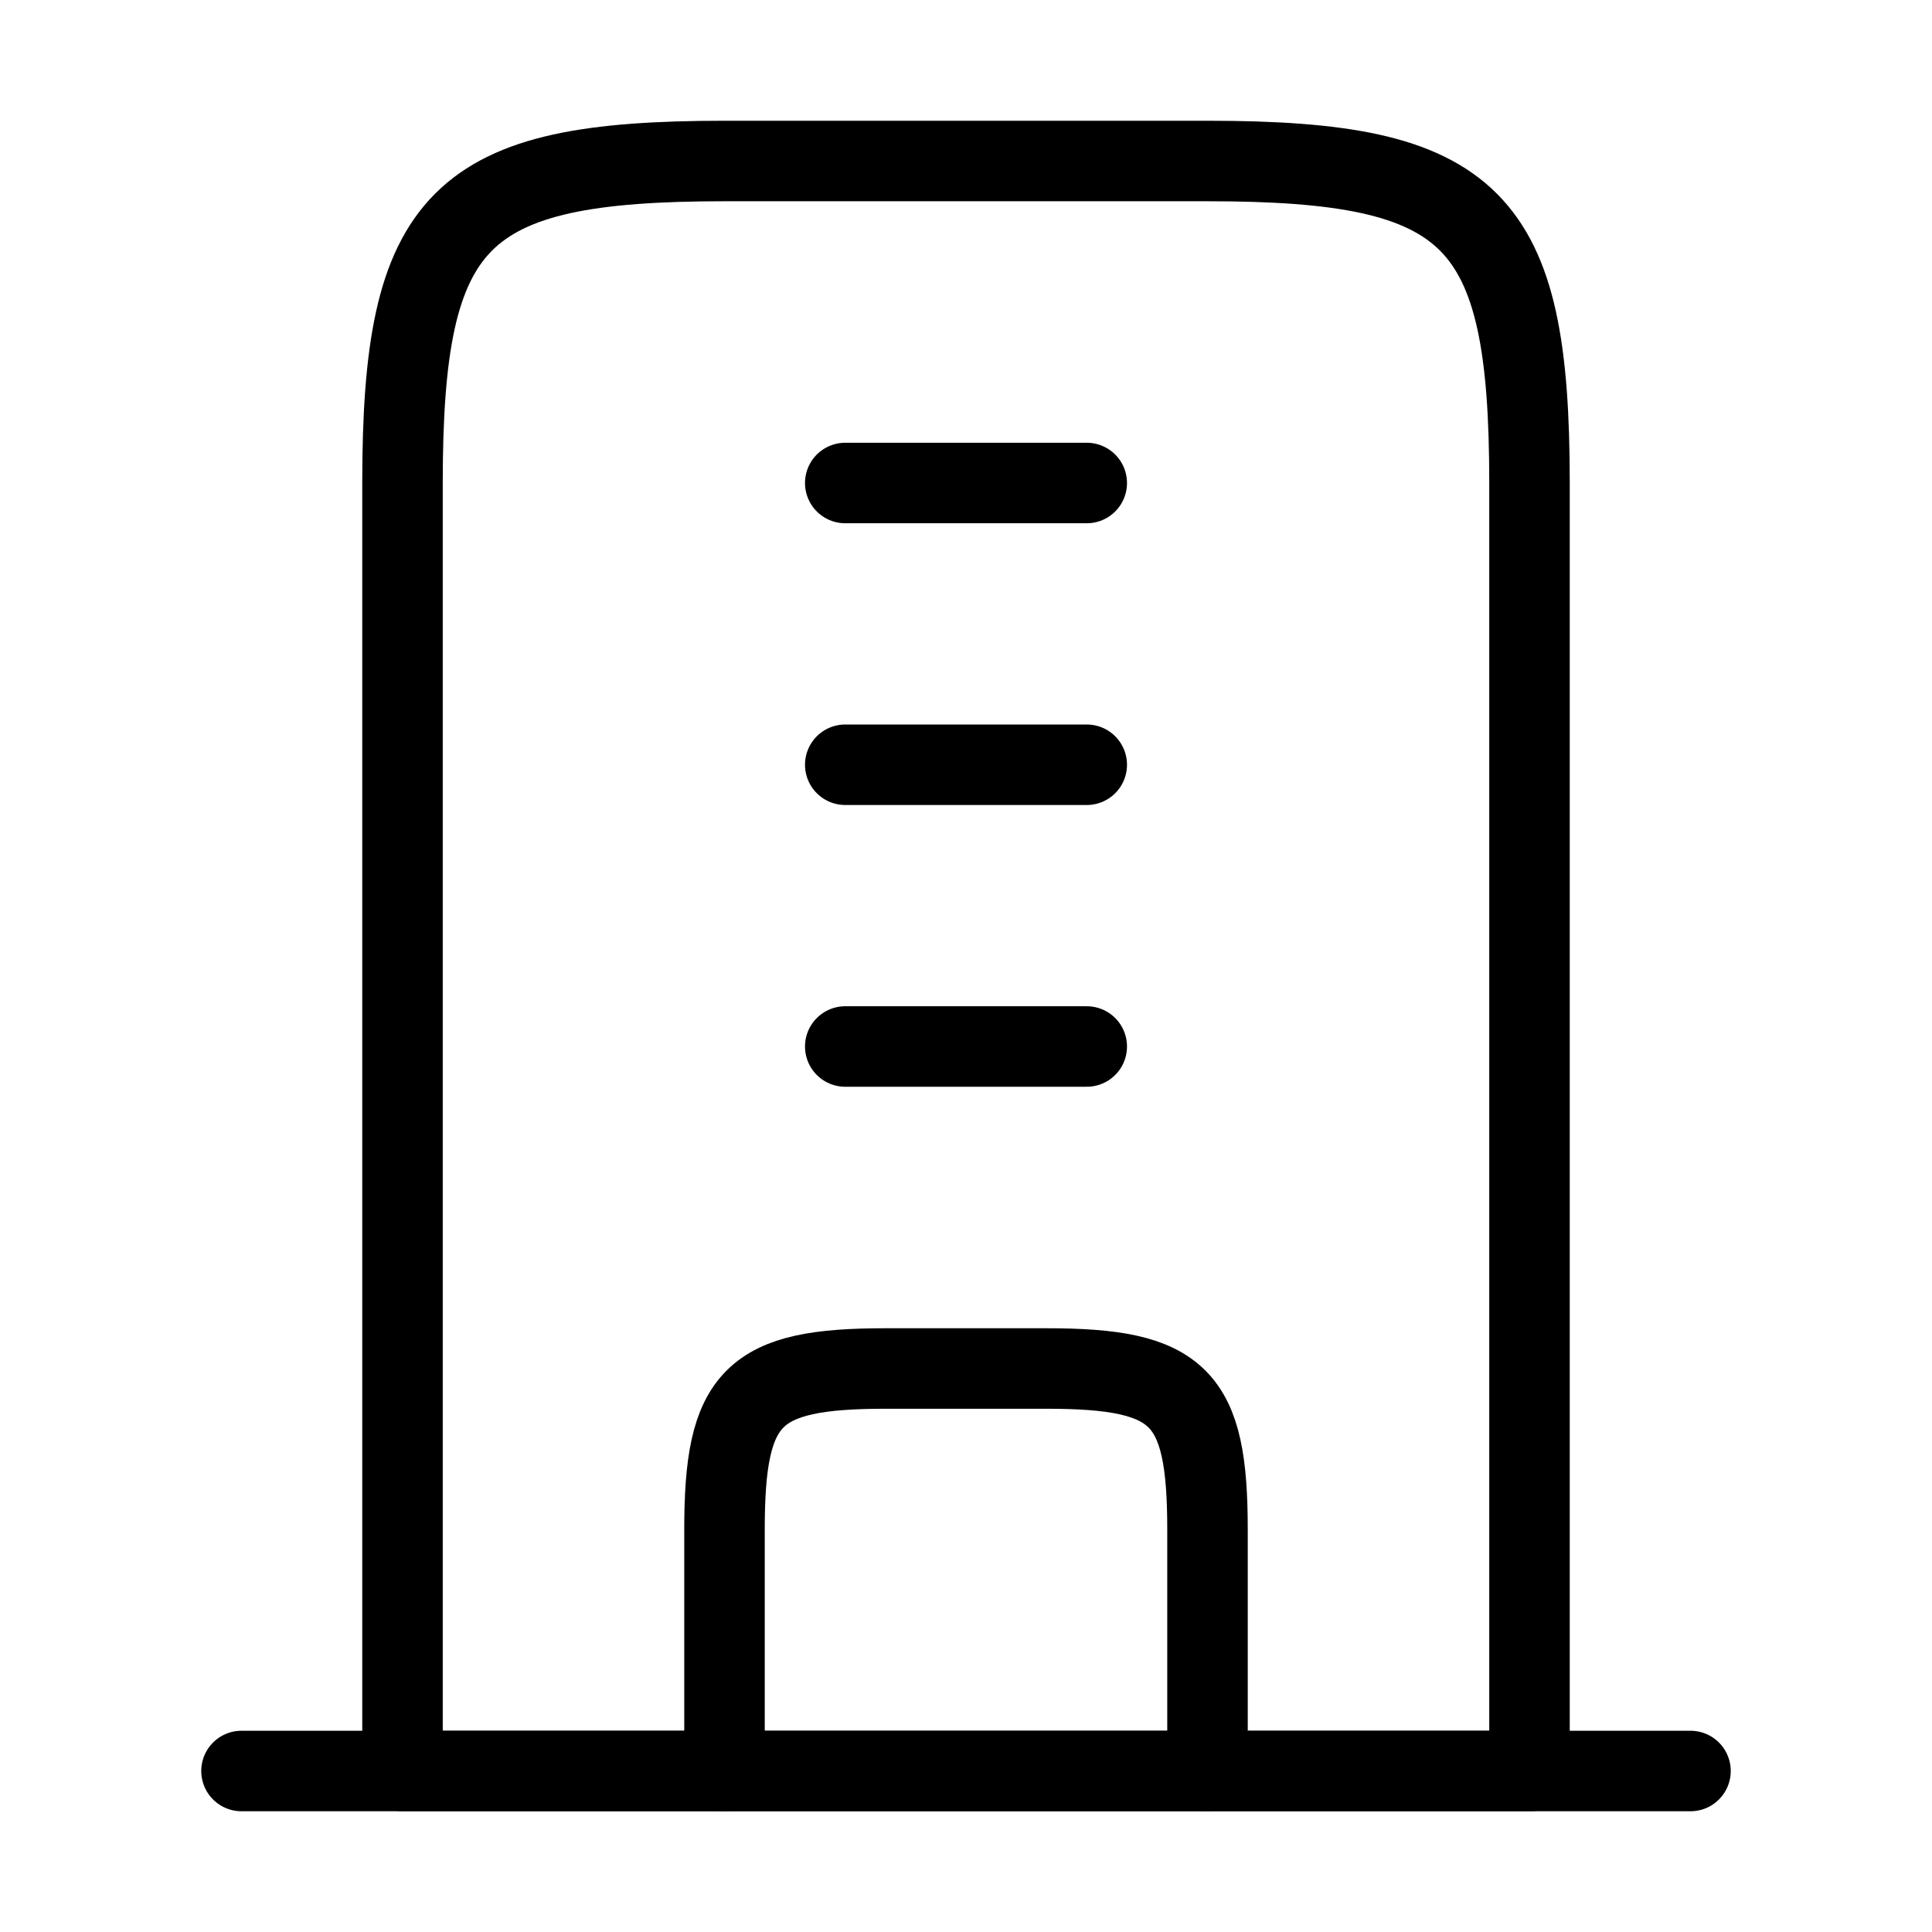 <svg xmlns="http://www.w3.org/2000/svg" viewBox="0 0 24 24" fill="none" stroke="currentColor" stroke-linecap="round" stroke-linejoin="round">
  <path d="M15 2H9C5.691 2 5 2.691 5 6V22H19V6C19 2.691 18.309 2 15 2Z" stroke="currentColor" key="k0" />
  <path d="M3 22H21" stroke="currentColor" key="k1" />
  <path d="M15 22V19C15 17.345 14.655 17 13 17H11C9.345 17 9 17.345 9 19V22" stroke="currentColor" key="k2" />
  <path d="M13.5 6H10.5M13.5 9.5H10.5M13.5 13H10.5" stroke="currentColor" key="k3" />
</svg>